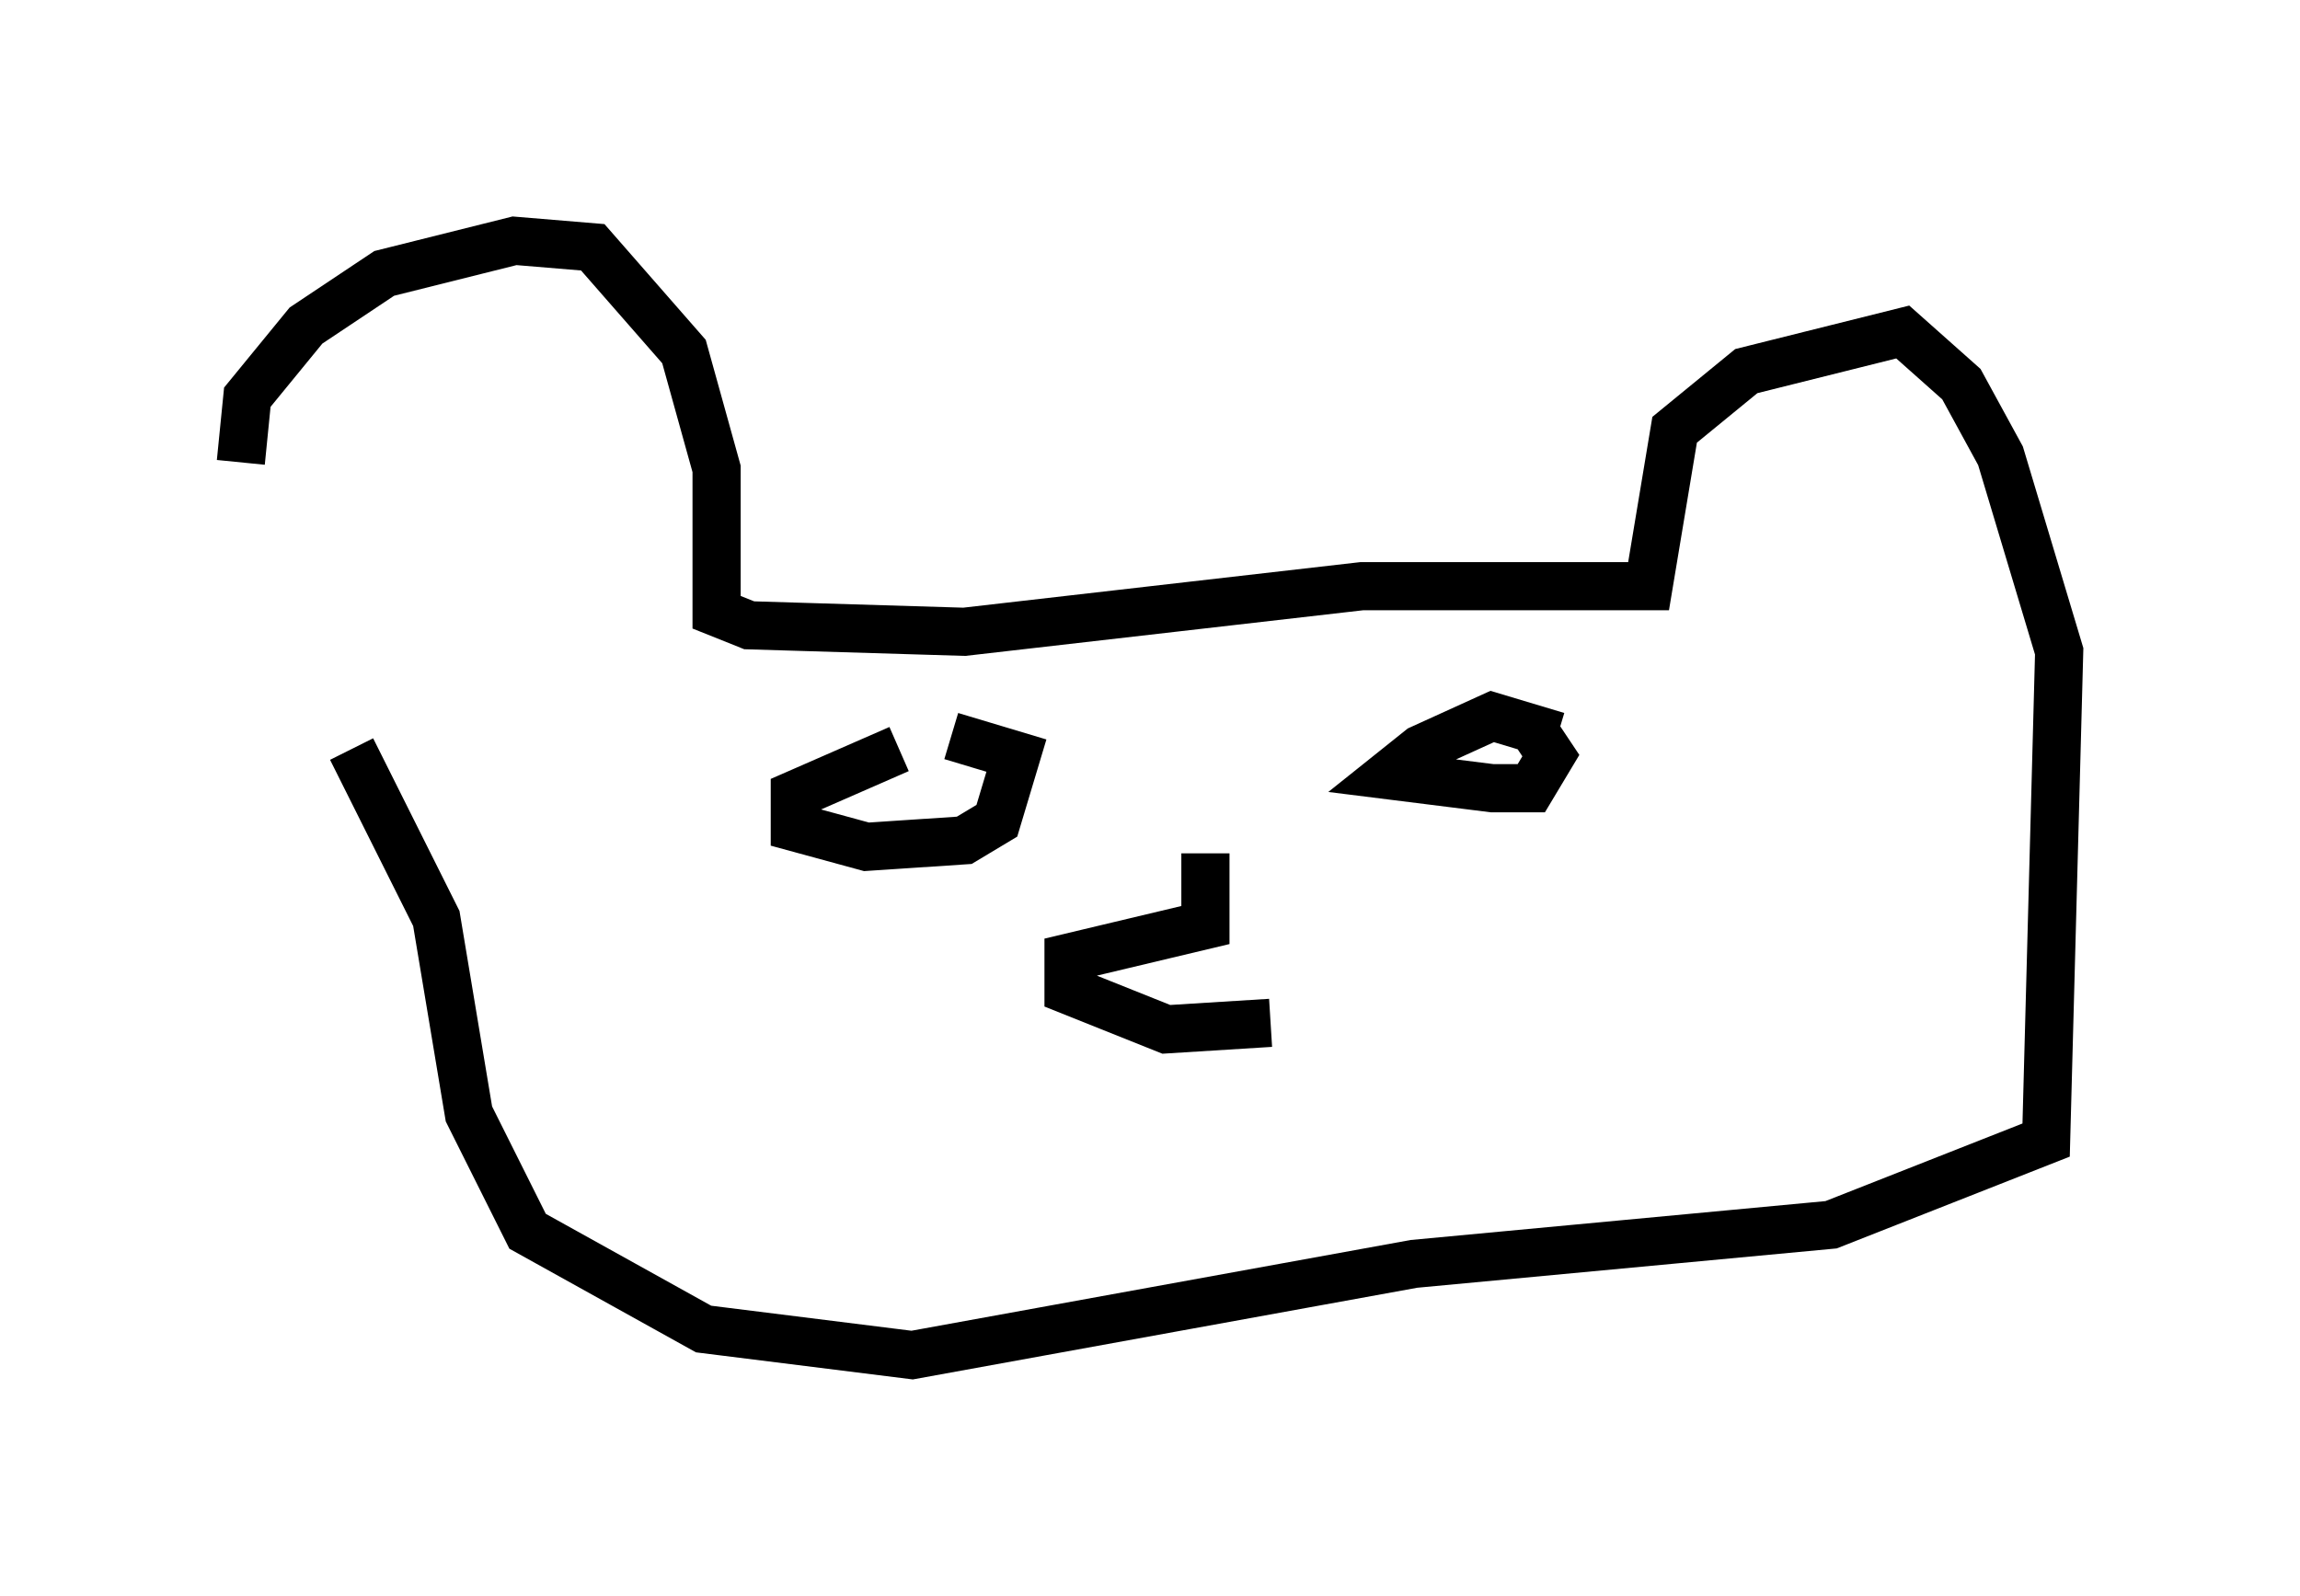 <?xml version="1.0" encoding="utf-8" ?>
<svg baseProfile="full" height="33.139" version="1.1" width="47.753" xmlns="http://www.w3.org/2000/svg" xmlns:ev="http://www.w3.org/2001/xml-events" xmlns:xlink="http://www.w3.org/1999/xlink"><defs /><rect fill="white" height="33.139" width="47.753" x="0" y="0" /><path d="M7.3, 16.637 m-2.3, -7.036 l0.135, -1.353 1.218, -1.488 l1.624, -1.083 2.706, -0.677 l1.624, 0.135 1.894, 2.165 l0.677, 2.436 0.0, 2.977 l0.677, 0.271 4.465, 0.135 l8.254, -0.947 5.954, 0.0 l0.541, -3.248 1.488, -1.218 l3.248, -0.812 1.218, 1.083 l0.812, 1.488 1.218, 4.059 l-0.271, 10.149 -4.465, 1.759 l-8.66, 0.812 -10.419, 1.894 l-4.33, -0.541 -3.654, -2.03 l-1.218, -2.436 -0.677, -4.059 l-1.759, -3.518 m11.367, 0.0 l-2.165, 0.947 0.0, 0.677 l1.488, 0.406 2.03, -0.135 l0.677, -0.406 0.406, -1.353 l-1.353, -0.406 m12.584, 0.0 l-1.353, -0.406 -1.488, 0.677 l-0.677, 0.541 2.165, 0.271 l0.812, 0.0 0.406, -0.677 l-0.271, -0.406 m-6.901, 2.436 l0.0, 1.488 -2.842, 0.677 l0.0, 0.677 2.03, 0.812 l2.165, -0.135 " fill="none" stroke="black" stroke-width="1" /></svg>